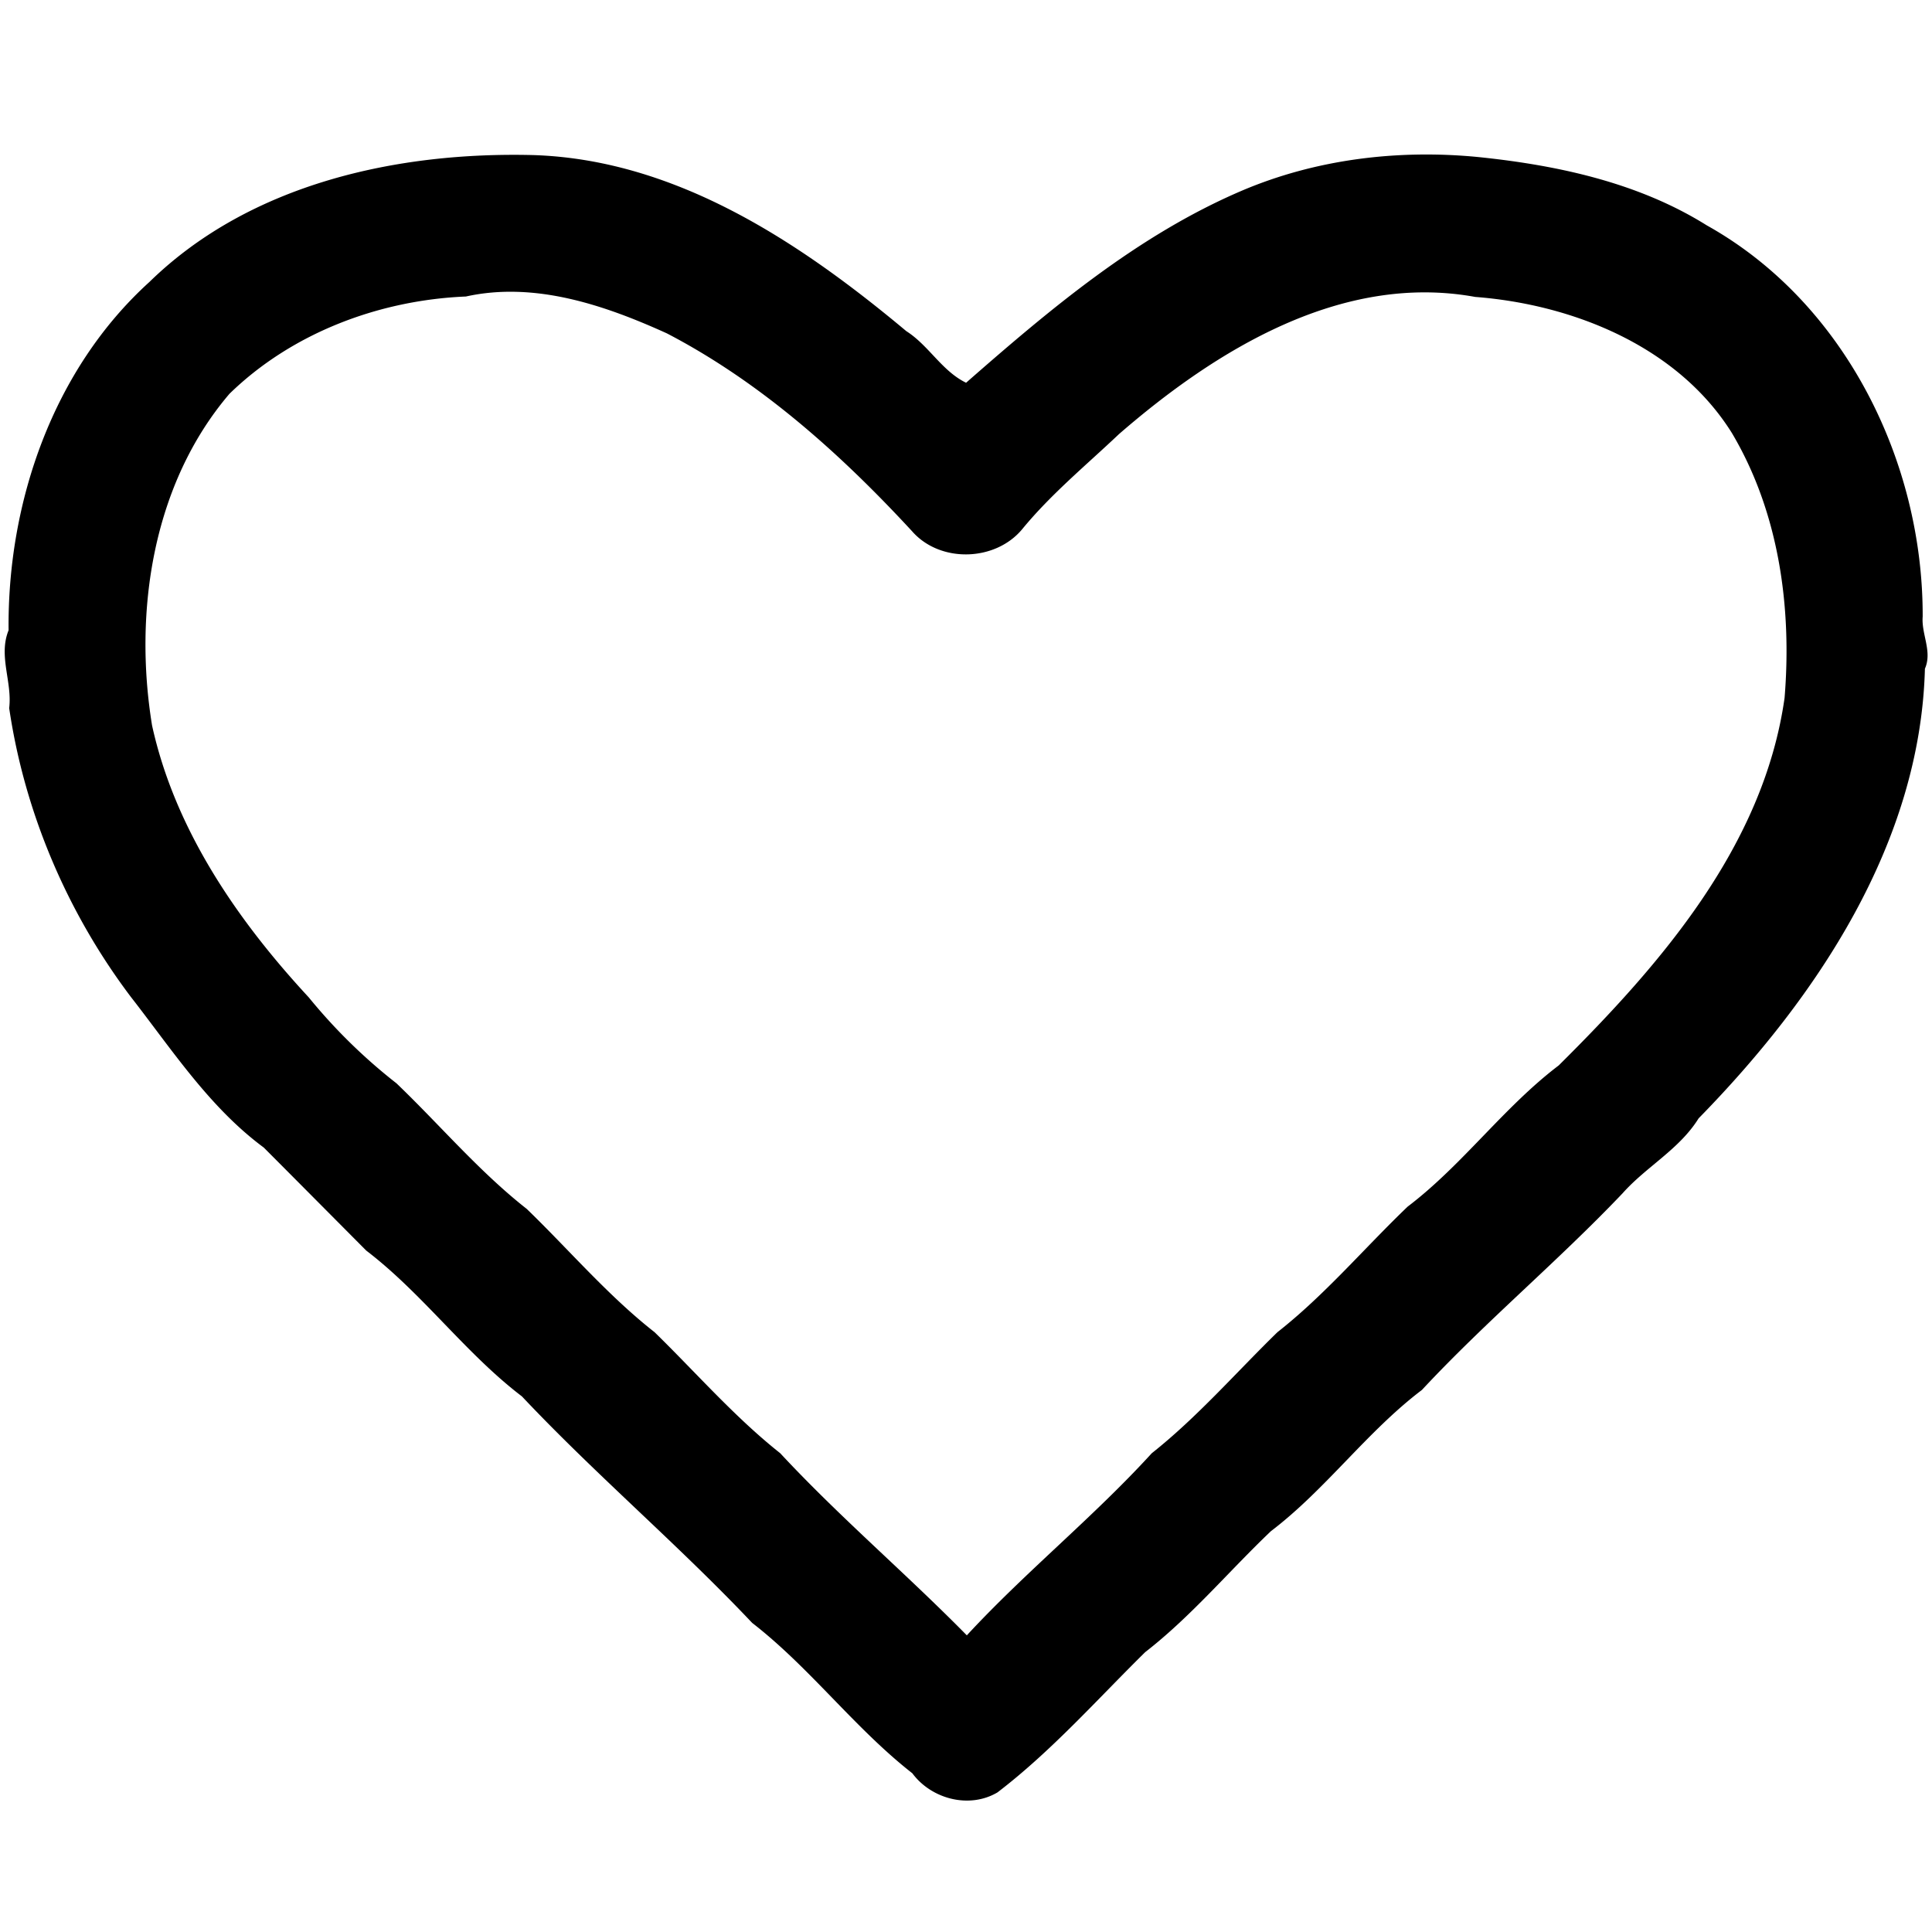 <svg viewBox="0 0 423 423" xmlns="http://www.w3.org/2000/svg"><path d="M32.72 61.73c22.07-21.56 54.35-28.57 84.27-27.77 31.19 1.08 58.27 19.17 81.44 38.54 4.92 3.13 7.78 8.72 13.09 11.3 18.39-16.12 37.58-32.3 60.33-42.03 16.28-6.94 34.26-9.09 51.77-7.39 17.32 1.78 35.08 5.58 50.05 14.95 30.21 16.86 47.4 51.72 47.29 85.68-.31 3.86 2.15 7.6.49 11.4-1 38.17-23.64 71.99-49.55 98.45-4.21 6.78-11.45 10.56-16.64 16.4-14.17 14.9-29.92 28.01-43.94 43.06-12.06 9.14-21.03 21.77-33.07 30.93-9.22 8.78-17.45 18.66-27.52 26.48-10.59 10.44-20.52 21.67-32.33 30.7-6.15 3.65-14.46 1.48-18.65-4.18-12.65-9.89-22.37-23.09-35.07-32.93-16.23-17.17-34.2-32.39-50.41-49.59-12.41-9.46-21.68-22.45-34.08-31.92-7.48-7.52-14.95-15.05-22.44-22.56-11.89-8.79-20.07-21.4-29.06-32.93-13.94-18.44-23.31-40.41-26.68-63.28.7-5.78-2.41-11.41-.13-17.05-.29-28.01 9.74-57.14 30.84-76.26M102 64.92c-18.95.78-38.07 7.95-51.77 21.31-16.82 19.72-21 47.66-16.94 72.59 5.01 22.83 18.67 42.66 34.31 59.55a120.42 120.42 0 0 0 19.21 18.82c9.53 9.14 18.11 19.33 28.51 27.49 9.32 9.01 17.78 18.99 28 27 9.11 8.89 17.51 18.58 27.5 26.49 13 13.99 27.5 26.29 40.86 39.88 12.88-13.93 27.67-25.83 40.49-39.87 9.99-7.92 18.4-17.61 27.51-26.5 10.4-8.16 18.98-18.36 28.51-27.49 12.05-9.15 21.02-21.77 33.08-30.92 22.4-22.22 44.85-48.05 49.45-80.46 1.63-19.86-1.22-40.63-11.53-58-11.83-18.94-34.72-28.15-56.2-29.8-29.26-5.33-56.74 11.59-77.98 30.02-7.22 6.84-14.88 13.13-21.18 20.8-5.89 7.14-18.02 7.49-24.14.48-15.57-16.86-33.1-32.61-53.68-43.32-13.64-6.19-28.92-11.41-44.01-8.07z"/></svg>
